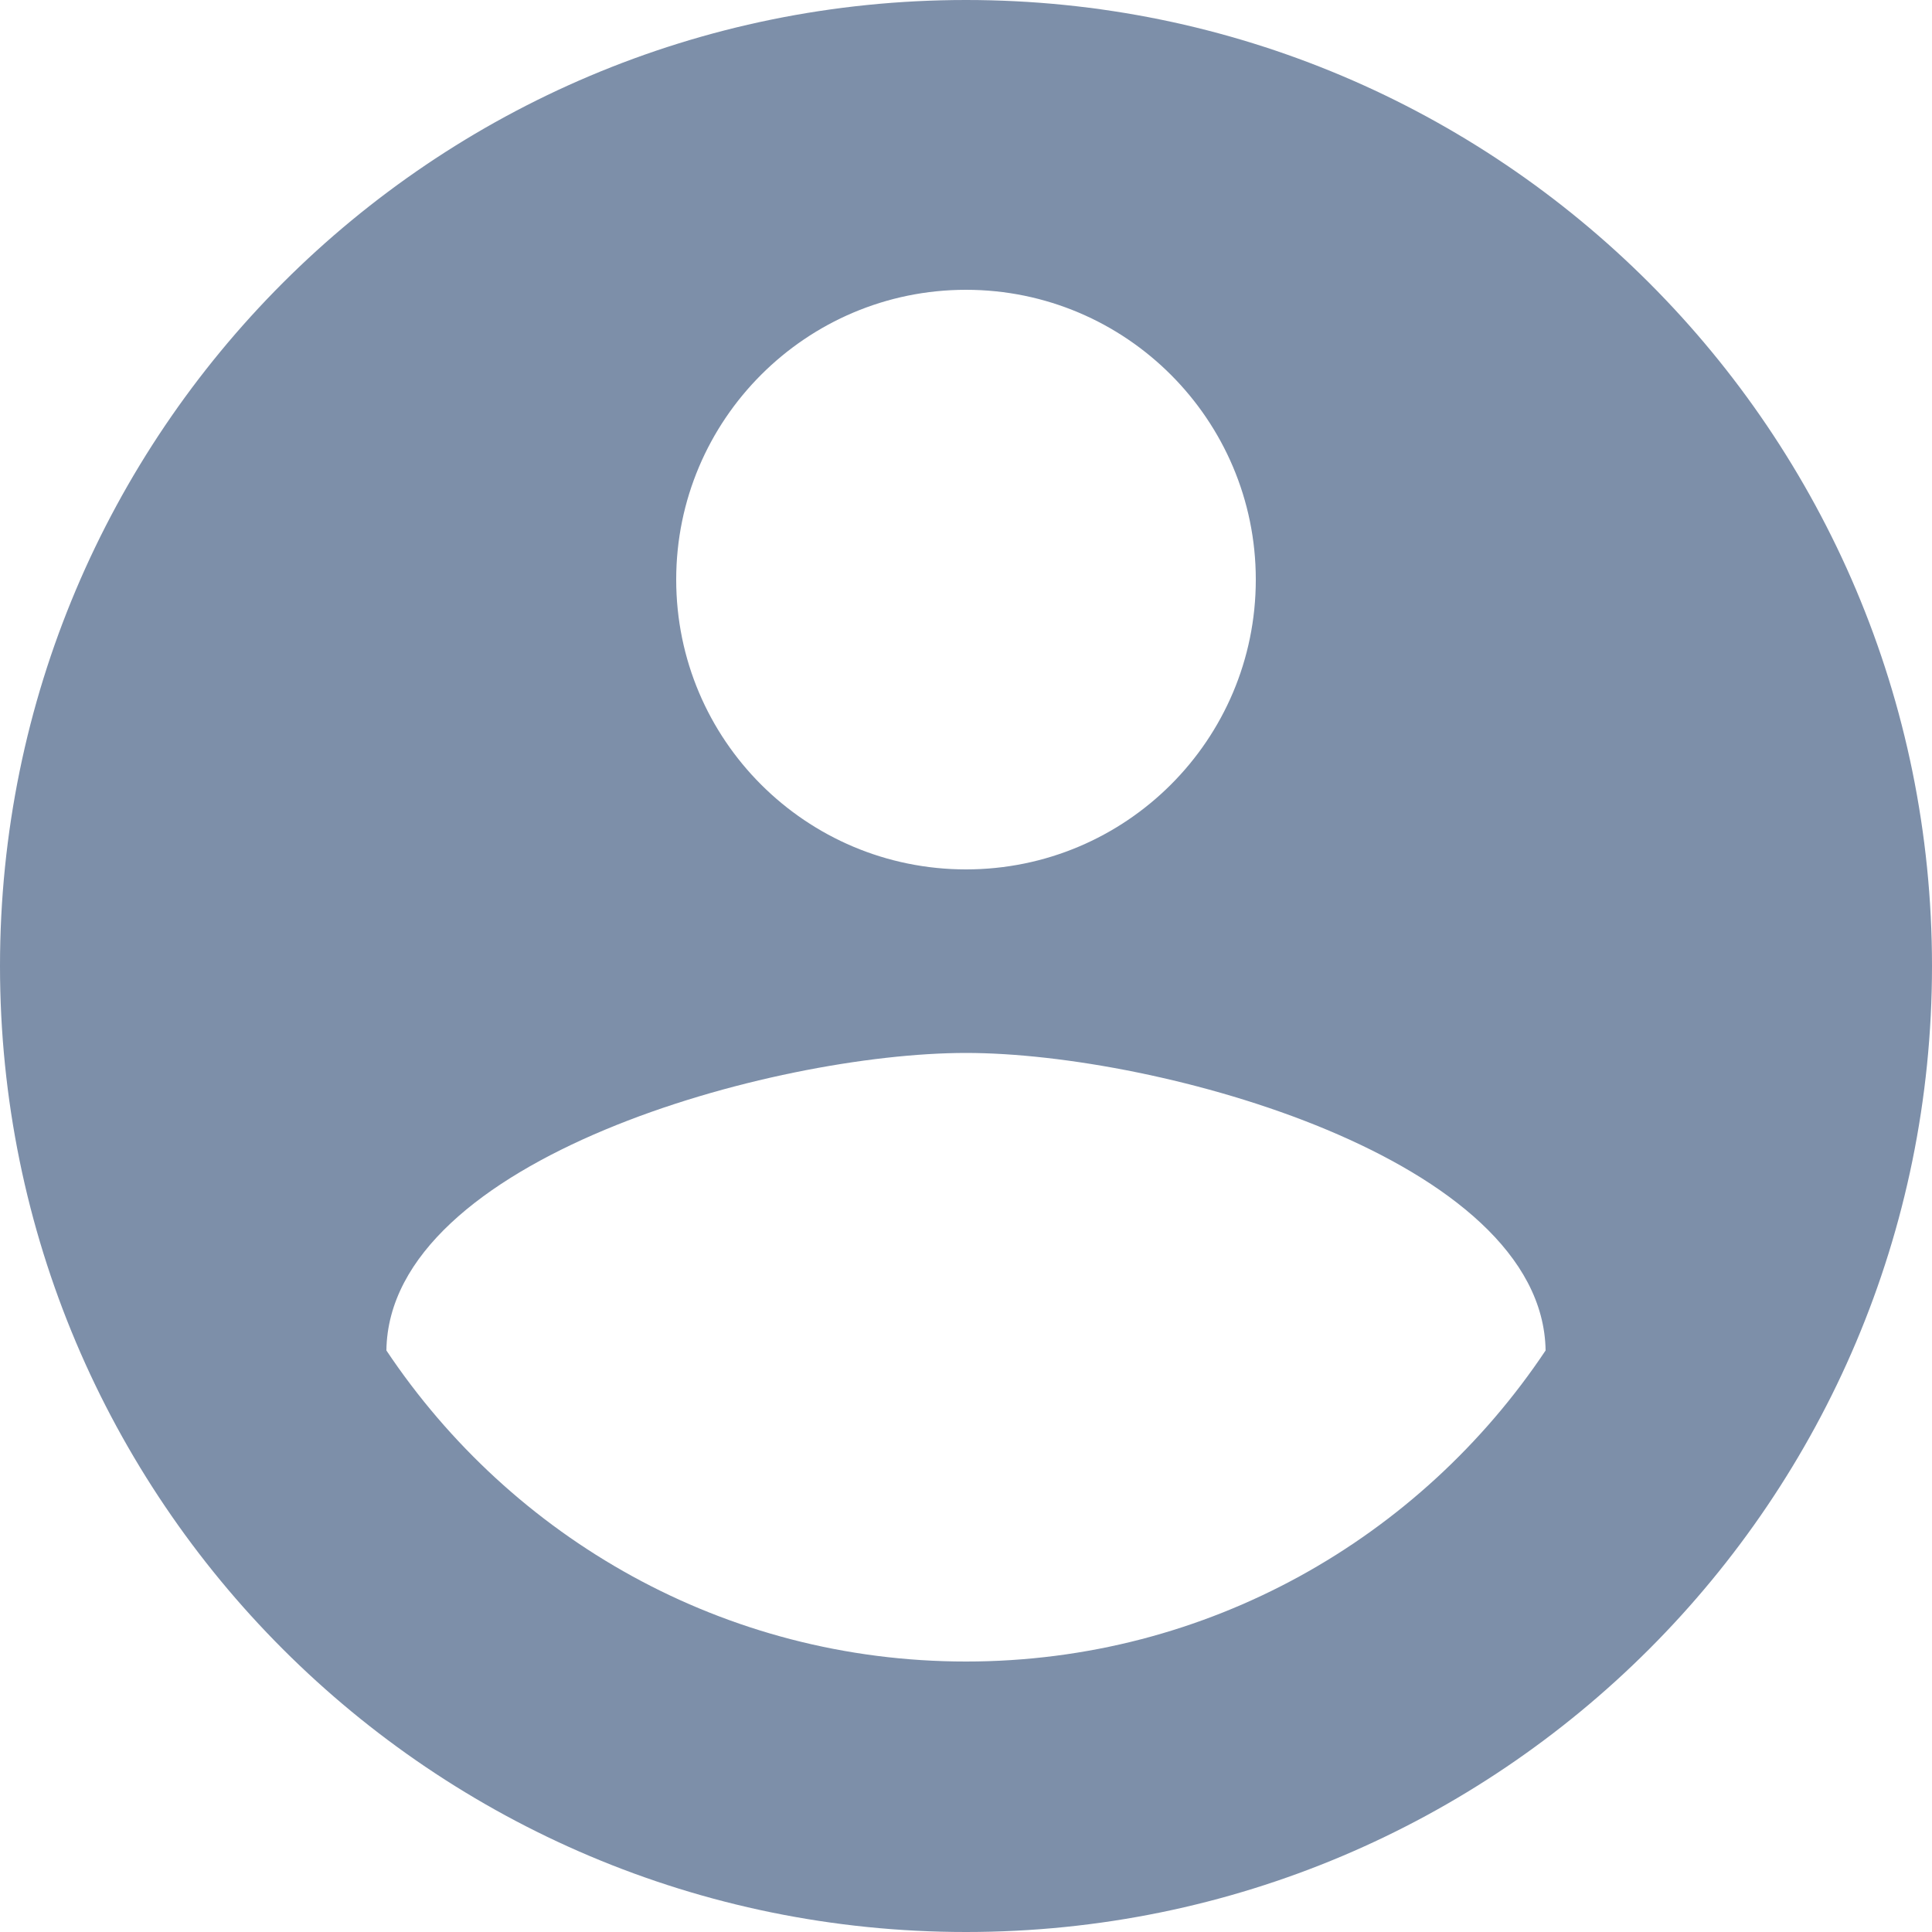 <svg width="16" height="16" viewBox="0 0 16 16" fill="none" xmlns="http://www.w3.org/2000/svg">
<g clip-path="url(#clip0_11_29)">
<path d="M8 -0C3.58 -0 0 3.58 0 8C0 12.42 3.58 16 8 16C12.42 16 16 12.42 16 8C16 3.58 12.42 -0 8 -0ZM8 2.4C9.324 2.4 10.4 3.476 10.4 4.8C10.4 6.128 9.324 7.2 8 7.2C6.676 7.2 5.6 6.128 5.6 4.8C5.6 3.476 6.676 2.4 8 2.4ZM8 13.76C5.996 13.76 4.236 12.736 3.2 11.184C3.22 9.596 6.404 8.72 8 8.72C9.596 8.72 12.776 9.596 12.8 11.184C11.764 12.736 10.004 13.76 8 13.76Z" fill="#7D8FA9"/>
</g>
<defs>
<clipPath id="clip0_11_29">
<rect width="16" height="16" fill="white"/>
</clipPath>
</defs>
</svg>
